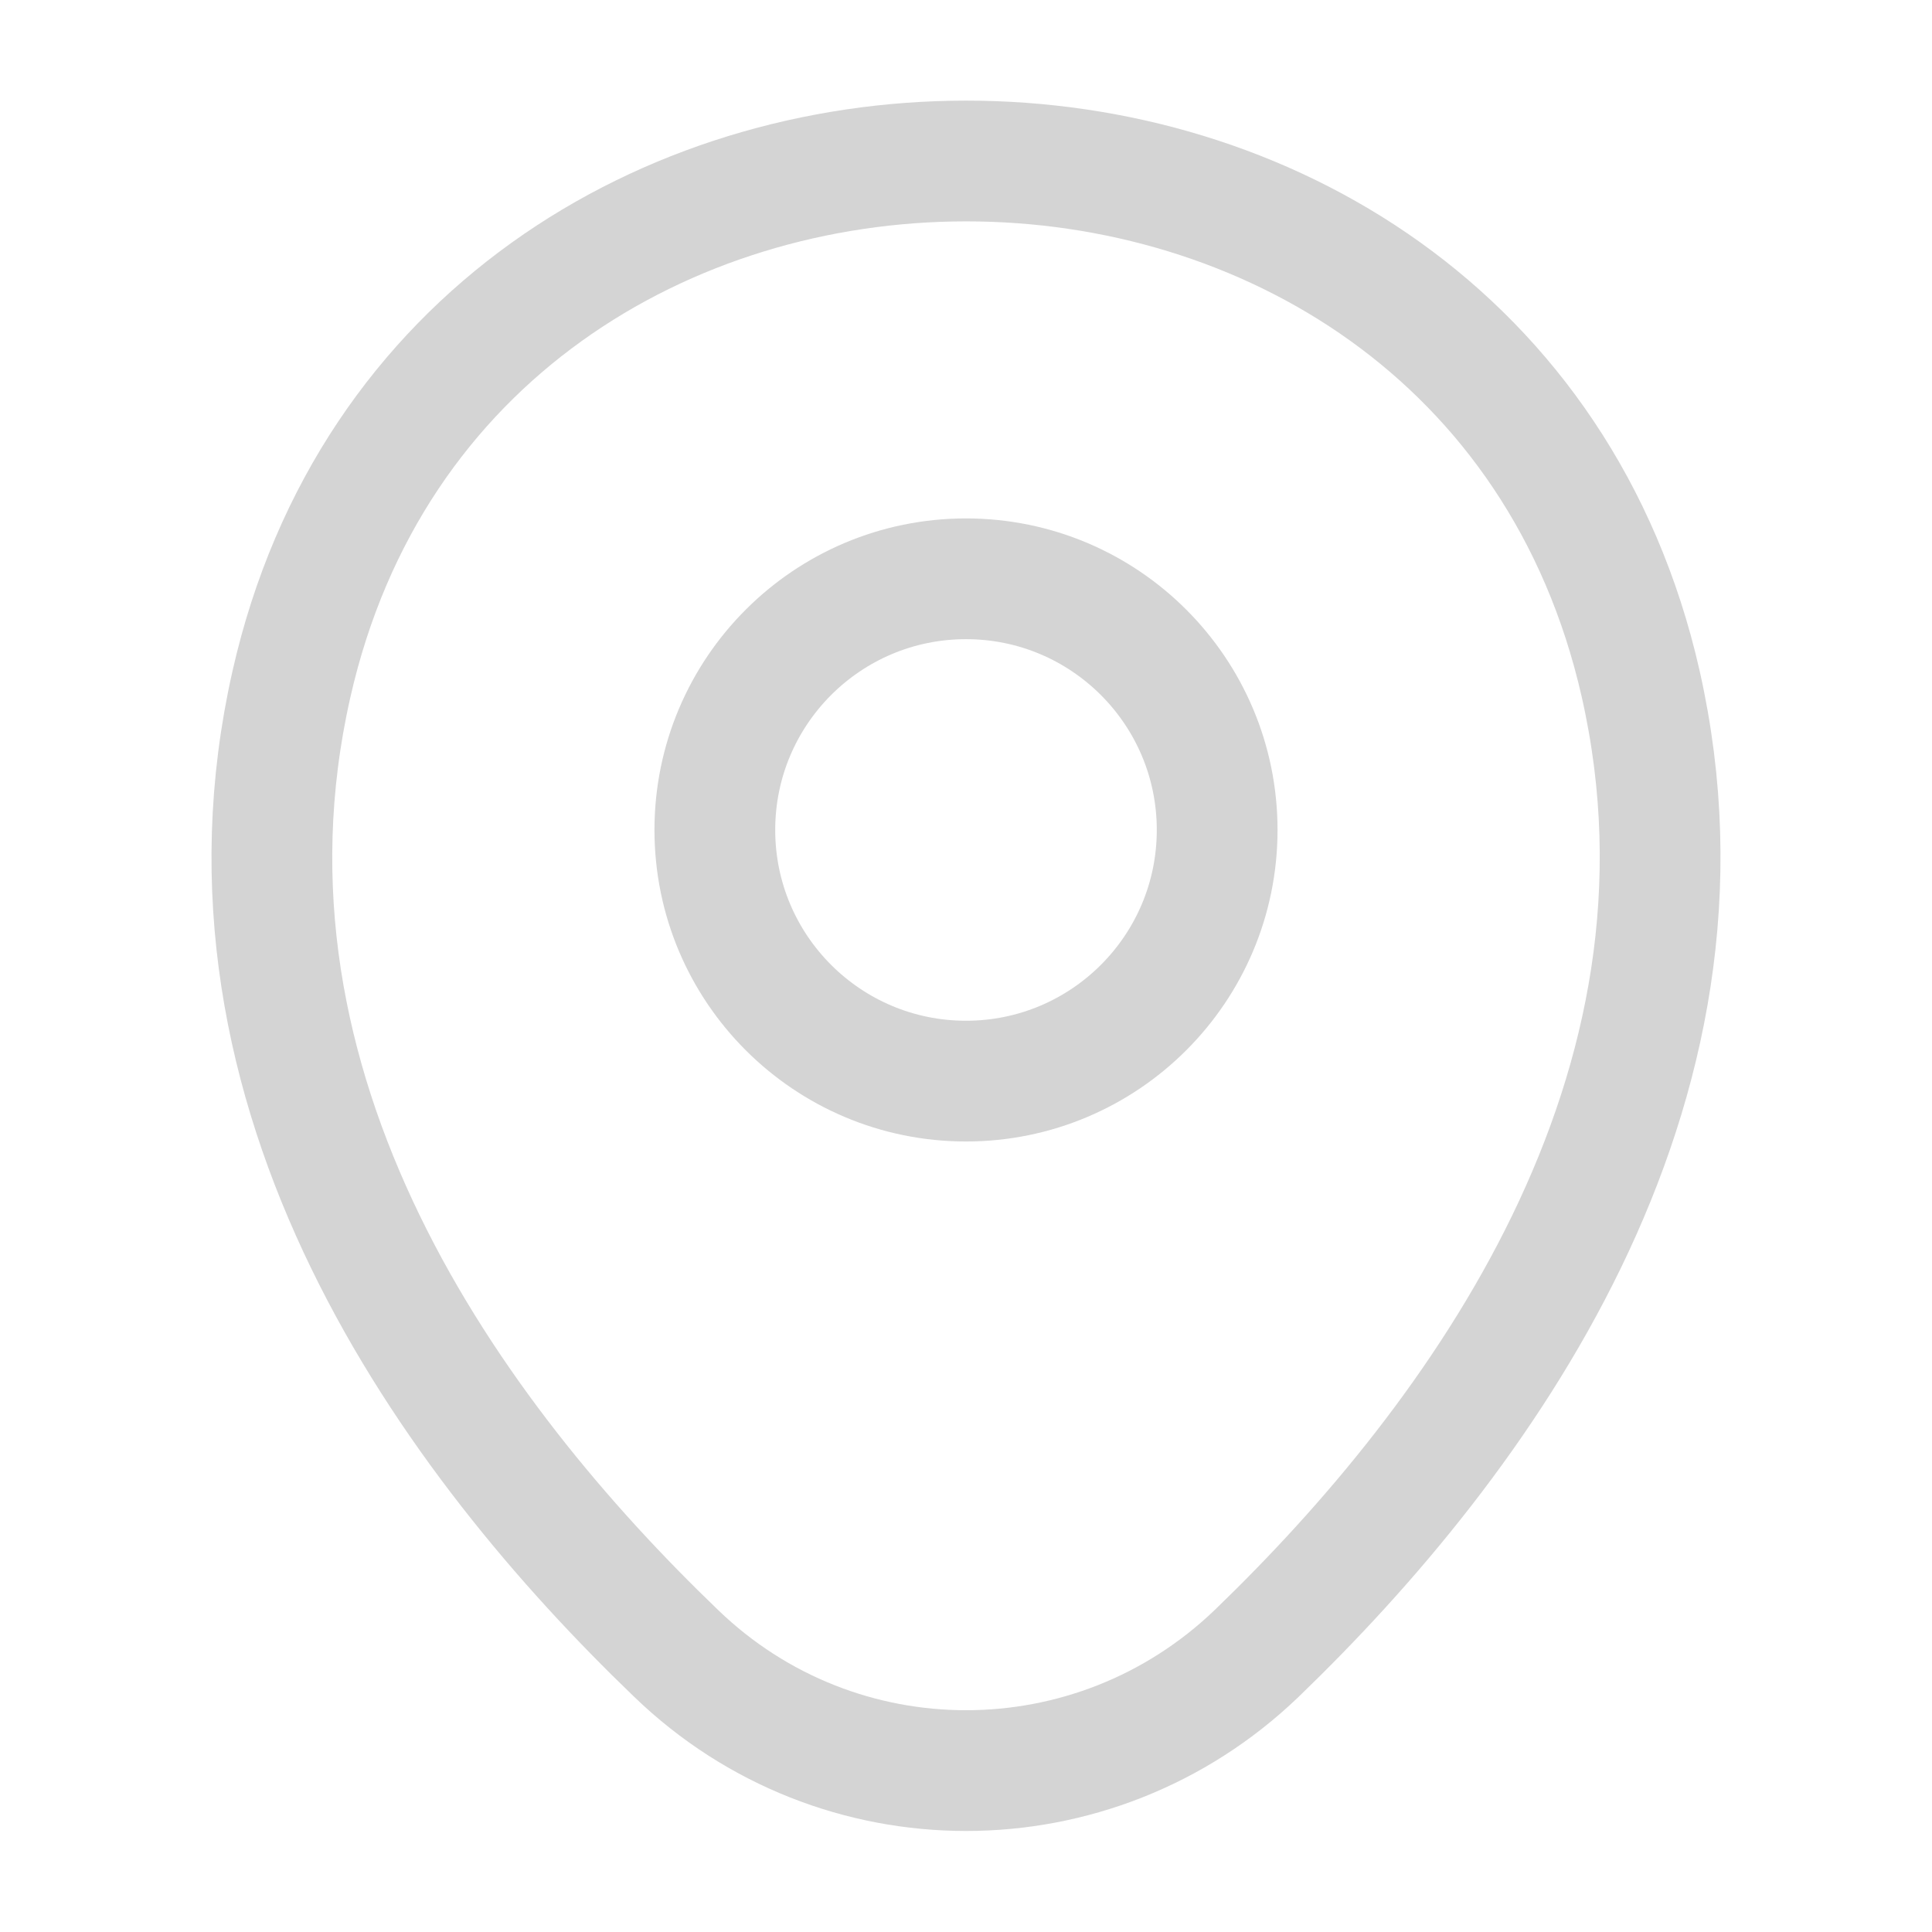 <svg width="24" height="24" viewBox="0 0 24 24" fill="none" xmlns="http://www.w3.org/2000/svg">
<path d="M12 13.43C10.277 13.43 8.88 12.033 8.88 10.31C8.88 8.587 10.277 7.19 12 7.19C13.723 7.19 15.12 8.587 15.12 10.31C15.12 12.033 13.723 13.43 12 13.43Z" stroke="#D4D4D4" stroke-width="1.5"/>
<path d="M20.38 8.49C18.41 -0.17 5.58 -0.16 3.62 8.5C2.47 13.58 5.63 17.88 8.4 20.54C10.41 22.48 13.59 22.48 15.61 20.54C18.37 17.88 21.53 13.57 20.38 8.49Z" stroke="#D4D4D4" stroke-width="1.5"/>
</svg>
